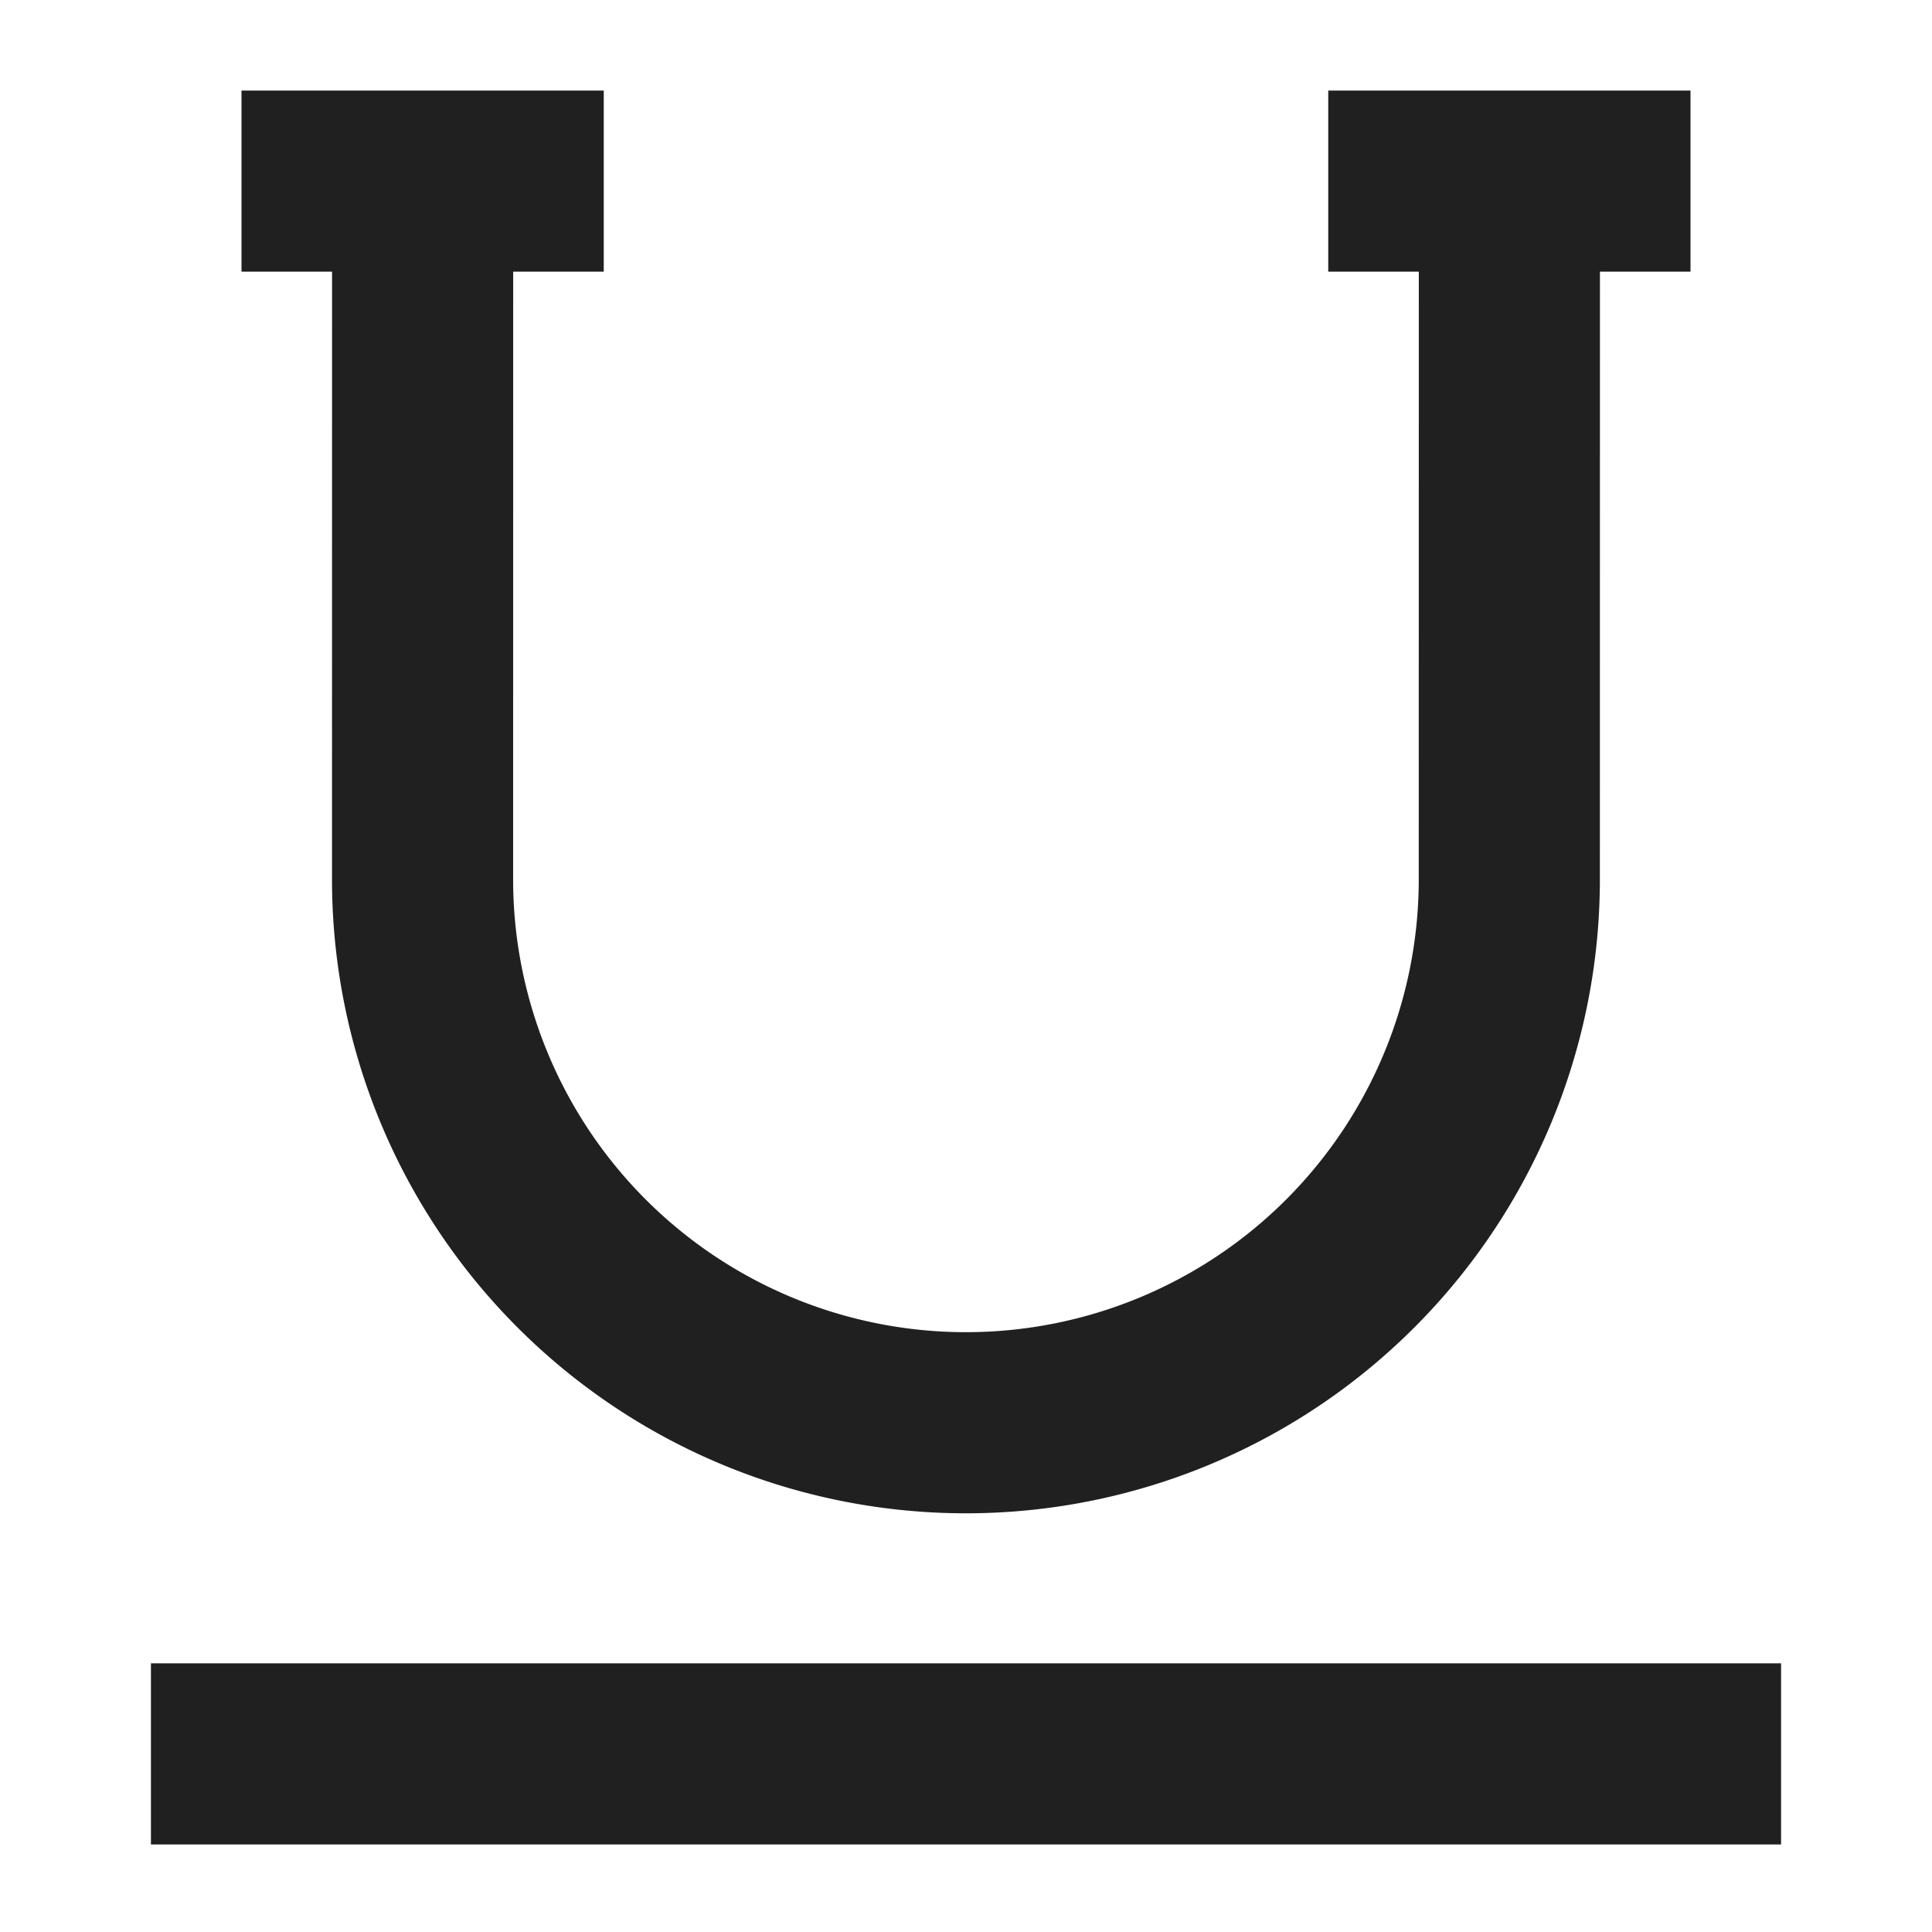 <svg xmlns="http://www.w3.org/2000/svg" viewBox="0 0 64 64" aria-labelledby="title" aria-describedby="desc"><path data-name="layer2" d="M10.998 29.13a21 21 0 0 0 42 0L53 9h3V3H44v6h3l-.002 20.13a15 15 0 0 1-30 0L17 9h3V3H8v6h3z" fill="#202020"/><path data-name="layer1" fill="#202020" d="M5 55.1h54v6H5z"/></svg>